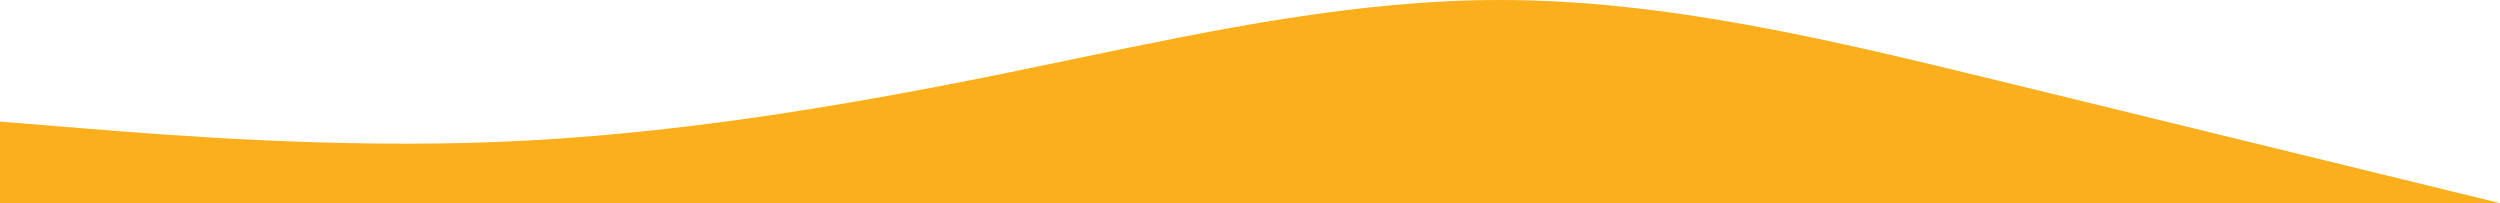 <svg width="1920" height="156" viewBox="0 0 1920 156" fill="none" xmlns="http://www.w3.org/2000/svg">
  <path d="M1920 156C1365.38 156 684.5 156 0 156V93.375L64 98.562C128 103.75 256 114.125 384 108.937C512 103.75 640 83 768 57.062C786.286 53.357 804.571 49.546 822.857 45.735C932.571 22.867 1042.29 -9.59152e-06 1152 0C1280 1.11901e-05 1408 31.125 1536 62.25L1920 156Z" fill="#FBAF1D"/>
</svg>
